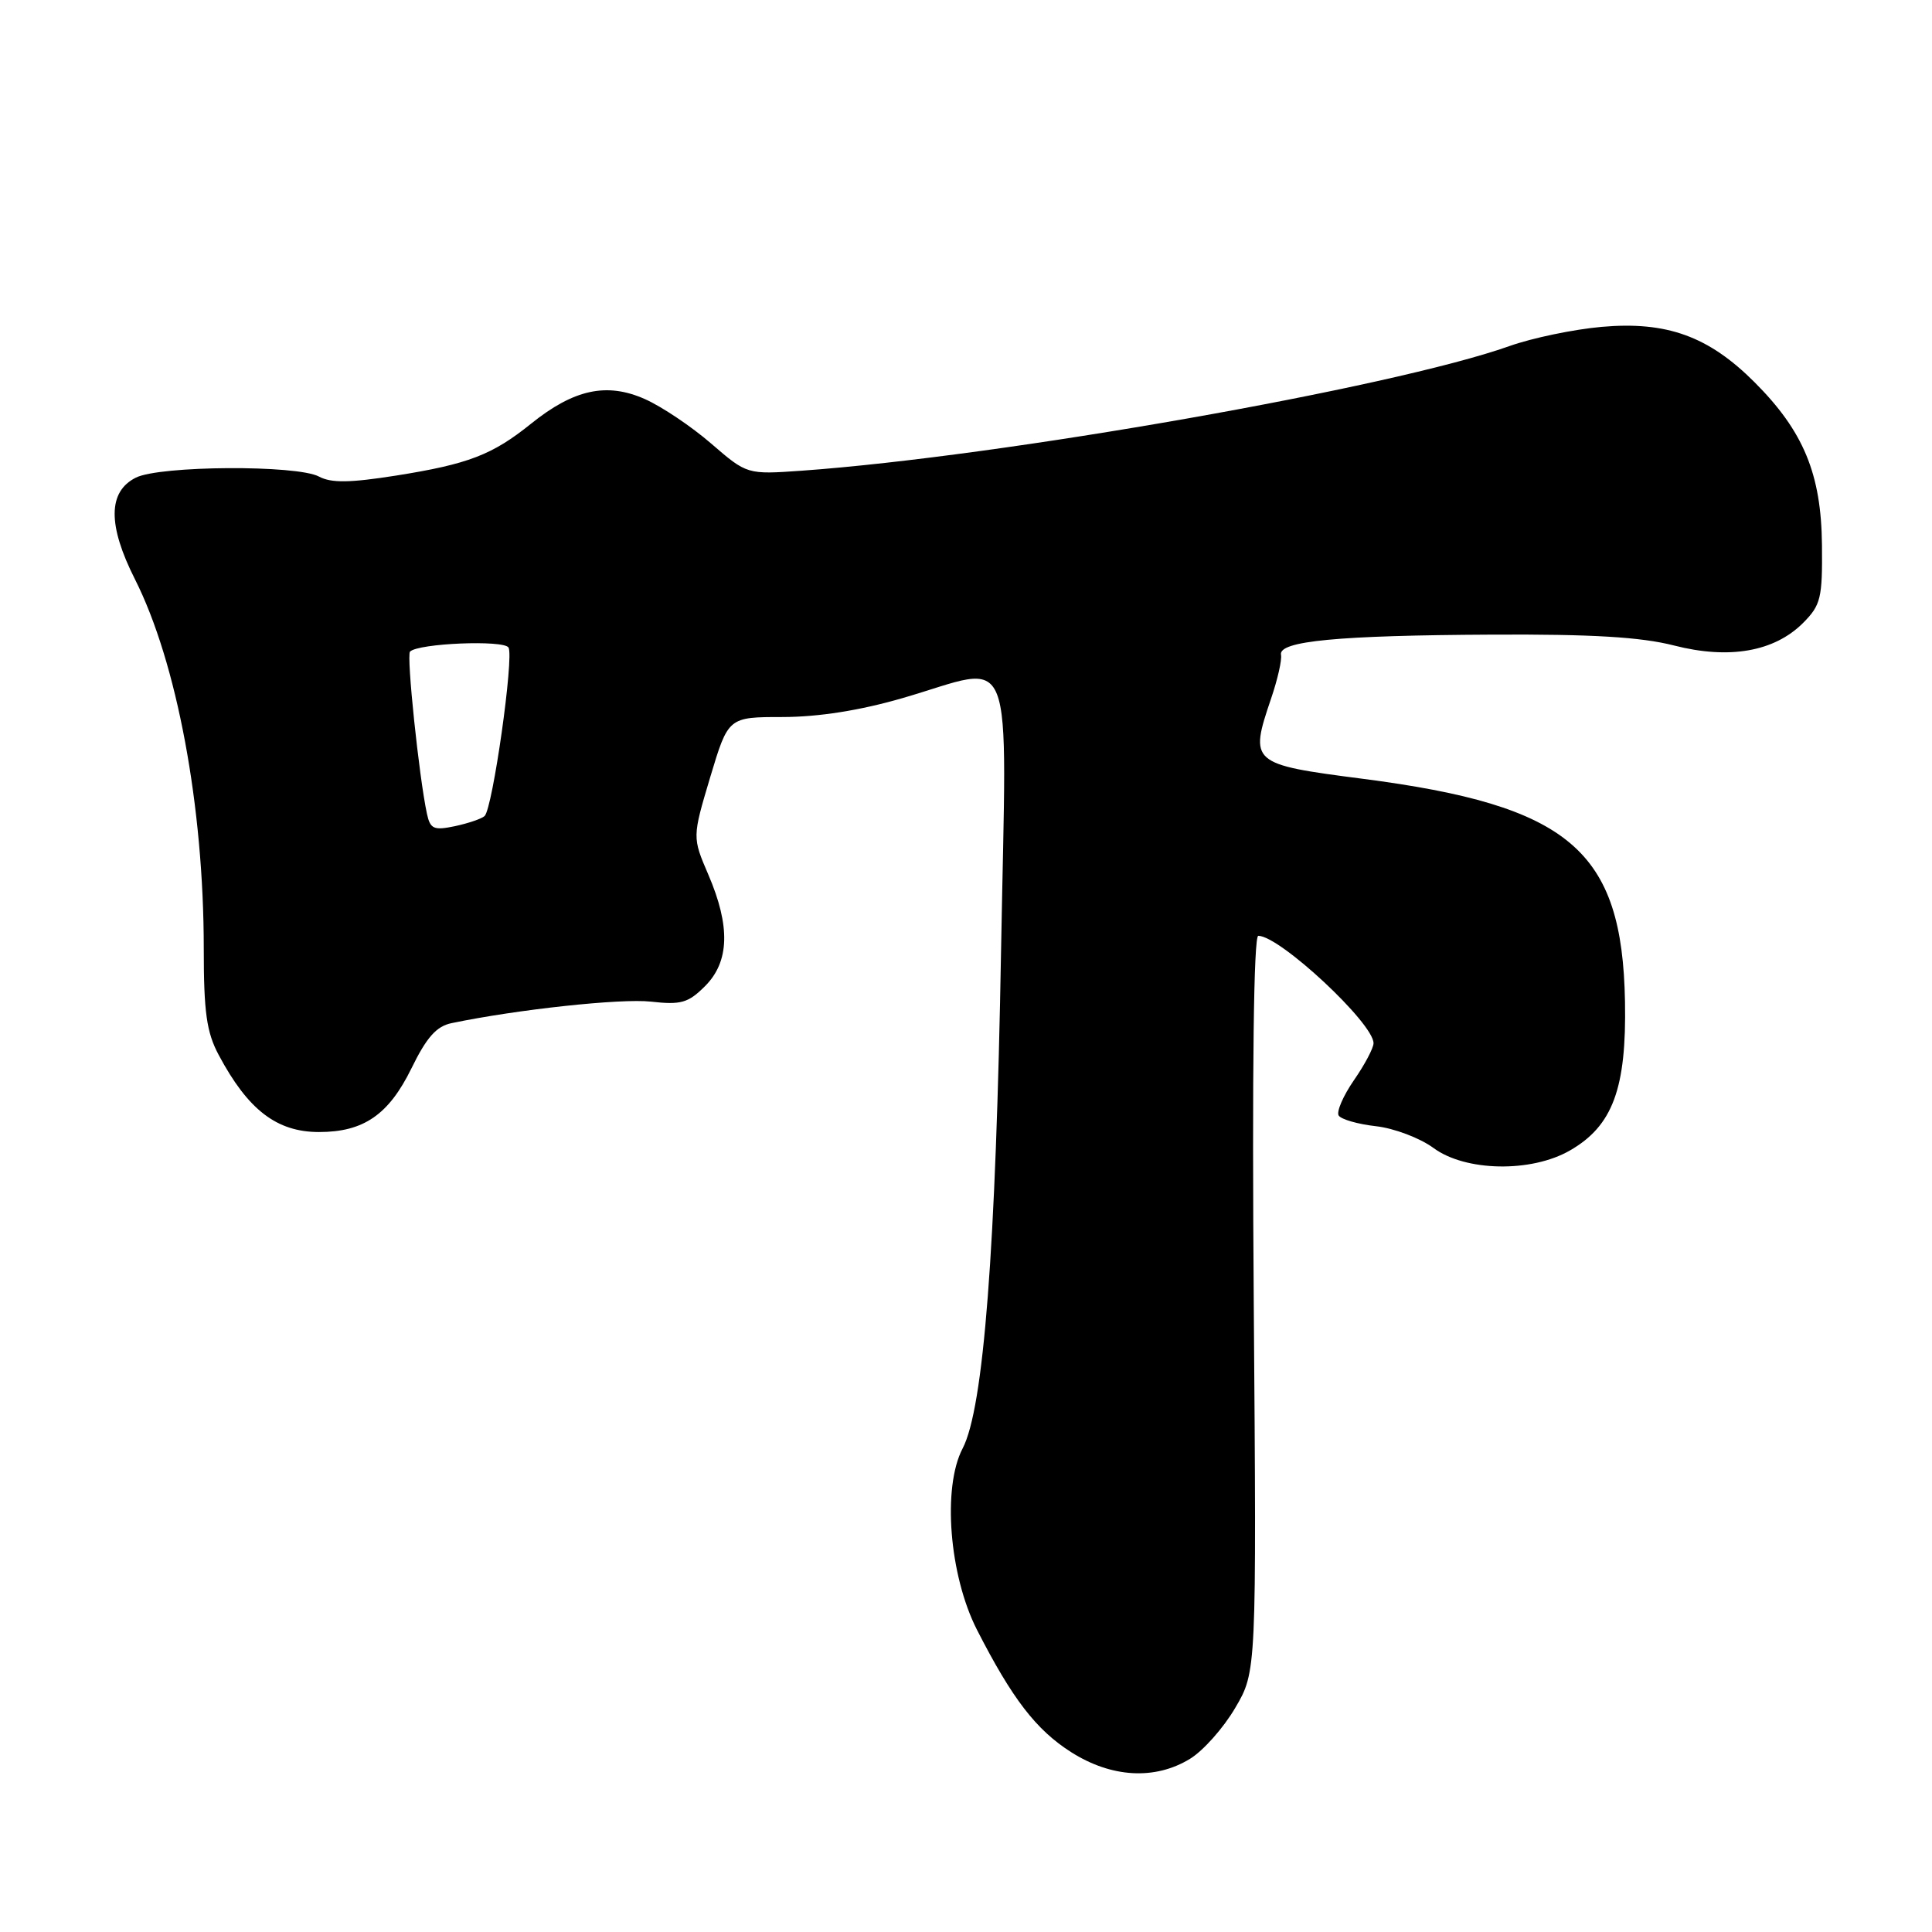 <?xml version="1.0" encoding="UTF-8" standalone="no"?>
<!DOCTYPE svg PUBLIC "-//W3C//DTD SVG 1.1//EN" "http://www.w3.org/Graphics/SVG/1.1/DTD/svg11.dtd" >
<svg xmlns="http://www.w3.org/2000/svg" xmlns:xlink="http://www.w3.org/1999/xlink" version="1.1" viewBox="0 0 256 256">
 <g >
 <path fill="currentColor"
d=" M 157.67 233.06 C 159.42 232.00 162.12 228.96 163.67 226.31 C 166.50 221.50 166.50 221.50 166.13 172.75 C 165.90 141.75 166.12 124.00 166.73 124.00 C 169.58 124.00 182.00 135.58 182.00 138.23 C 182.00 138.87 180.83 141.08 179.40 143.14 C 177.98 145.20 177.07 147.30 177.38 147.81 C 177.70 148.32 179.92 148.96 182.33 149.23 C 184.73 149.50 188.16 150.80 189.94 152.11 C 194.17 155.24 202.90 155.40 208.03 152.44 C 213.70 149.18 215.53 144.22 215.32 132.72 C 214.96 112.65 208.00 106.74 180.54 103.19 C 165.70 101.27 165.53 101.11 168.43 92.55 C 169.29 90.03 169.88 87.42 169.74 86.76 C 169.38 84.94 177.29 84.19 197.67 84.09 C 210.95 84.02 217.44 84.41 221.81 85.53 C 229.12 87.40 235.09 86.36 238.91 82.55 C 241.27 80.18 241.49 79.26 241.42 72.22 C 241.33 62.81 238.98 57.14 232.48 50.64 C 226.39 44.55 220.85 42.55 212.23 43.31 C 208.53 43.64 203.03 44.78 200.00 45.86 C 184.55 51.35 132.76 60.47 106.24 62.37 C 98.99 62.88 98.99 62.88 94.24 58.78 C 91.63 56.52 87.67 53.86 85.43 52.87 C 80.39 50.64 76.04 51.58 70.37 56.14 C 65.23 60.28 62.05 61.50 52.46 63.02 C 46.36 63.98 43.90 64.02 42.27 63.15 C 39.35 61.58 21.18 61.69 18.00 63.29 C 14.29 65.15 14.26 69.59 17.89 76.77 C 23.44 87.78 27.00 106.87 27.00 125.70 C 27.00 134.12 27.37 136.78 28.98 139.79 C 32.86 147.07 36.67 150.00 42.27 150.00 C 48.18 150.00 51.50 147.71 54.51 141.58 C 56.52 137.46 57.83 135.98 59.84 135.57 C 68.57 133.75 82.28 132.28 86.24 132.72 C 90.23 133.17 91.19 132.90 93.42 130.67 C 96.66 127.43 96.80 122.74 93.86 115.90 C 91.73 110.94 91.73 110.94 94.11 102.97 C 96.50 95.01 96.50 95.01 103.73 95.01 C 108.47 95.00 113.95 94.14 119.60 92.50 C 134.81 88.09 133.38 84.45 132.65 125.75 C 131.96 165.58 130.34 186.60 127.55 191.93 C 124.85 197.10 125.78 208.74 129.45 215.95 C 134.13 225.11 137.30 229.23 141.95 232.18 C 147.28 235.56 153.04 235.89 157.67 233.06 Z  M 56.57 107.82 C 55.52 102.92 53.84 86.83 54.33 86.34 C 55.43 85.24 66.74 84.77 67.38 85.80 C 68.13 87.02 65.28 107.15 64.21 108.13 C 63.82 108.49 62.05 109.09 60.29 109.47 C 57.47 110.06 57.01 109.85 56.57 107.82 Z "/>
</g>
</svg>
